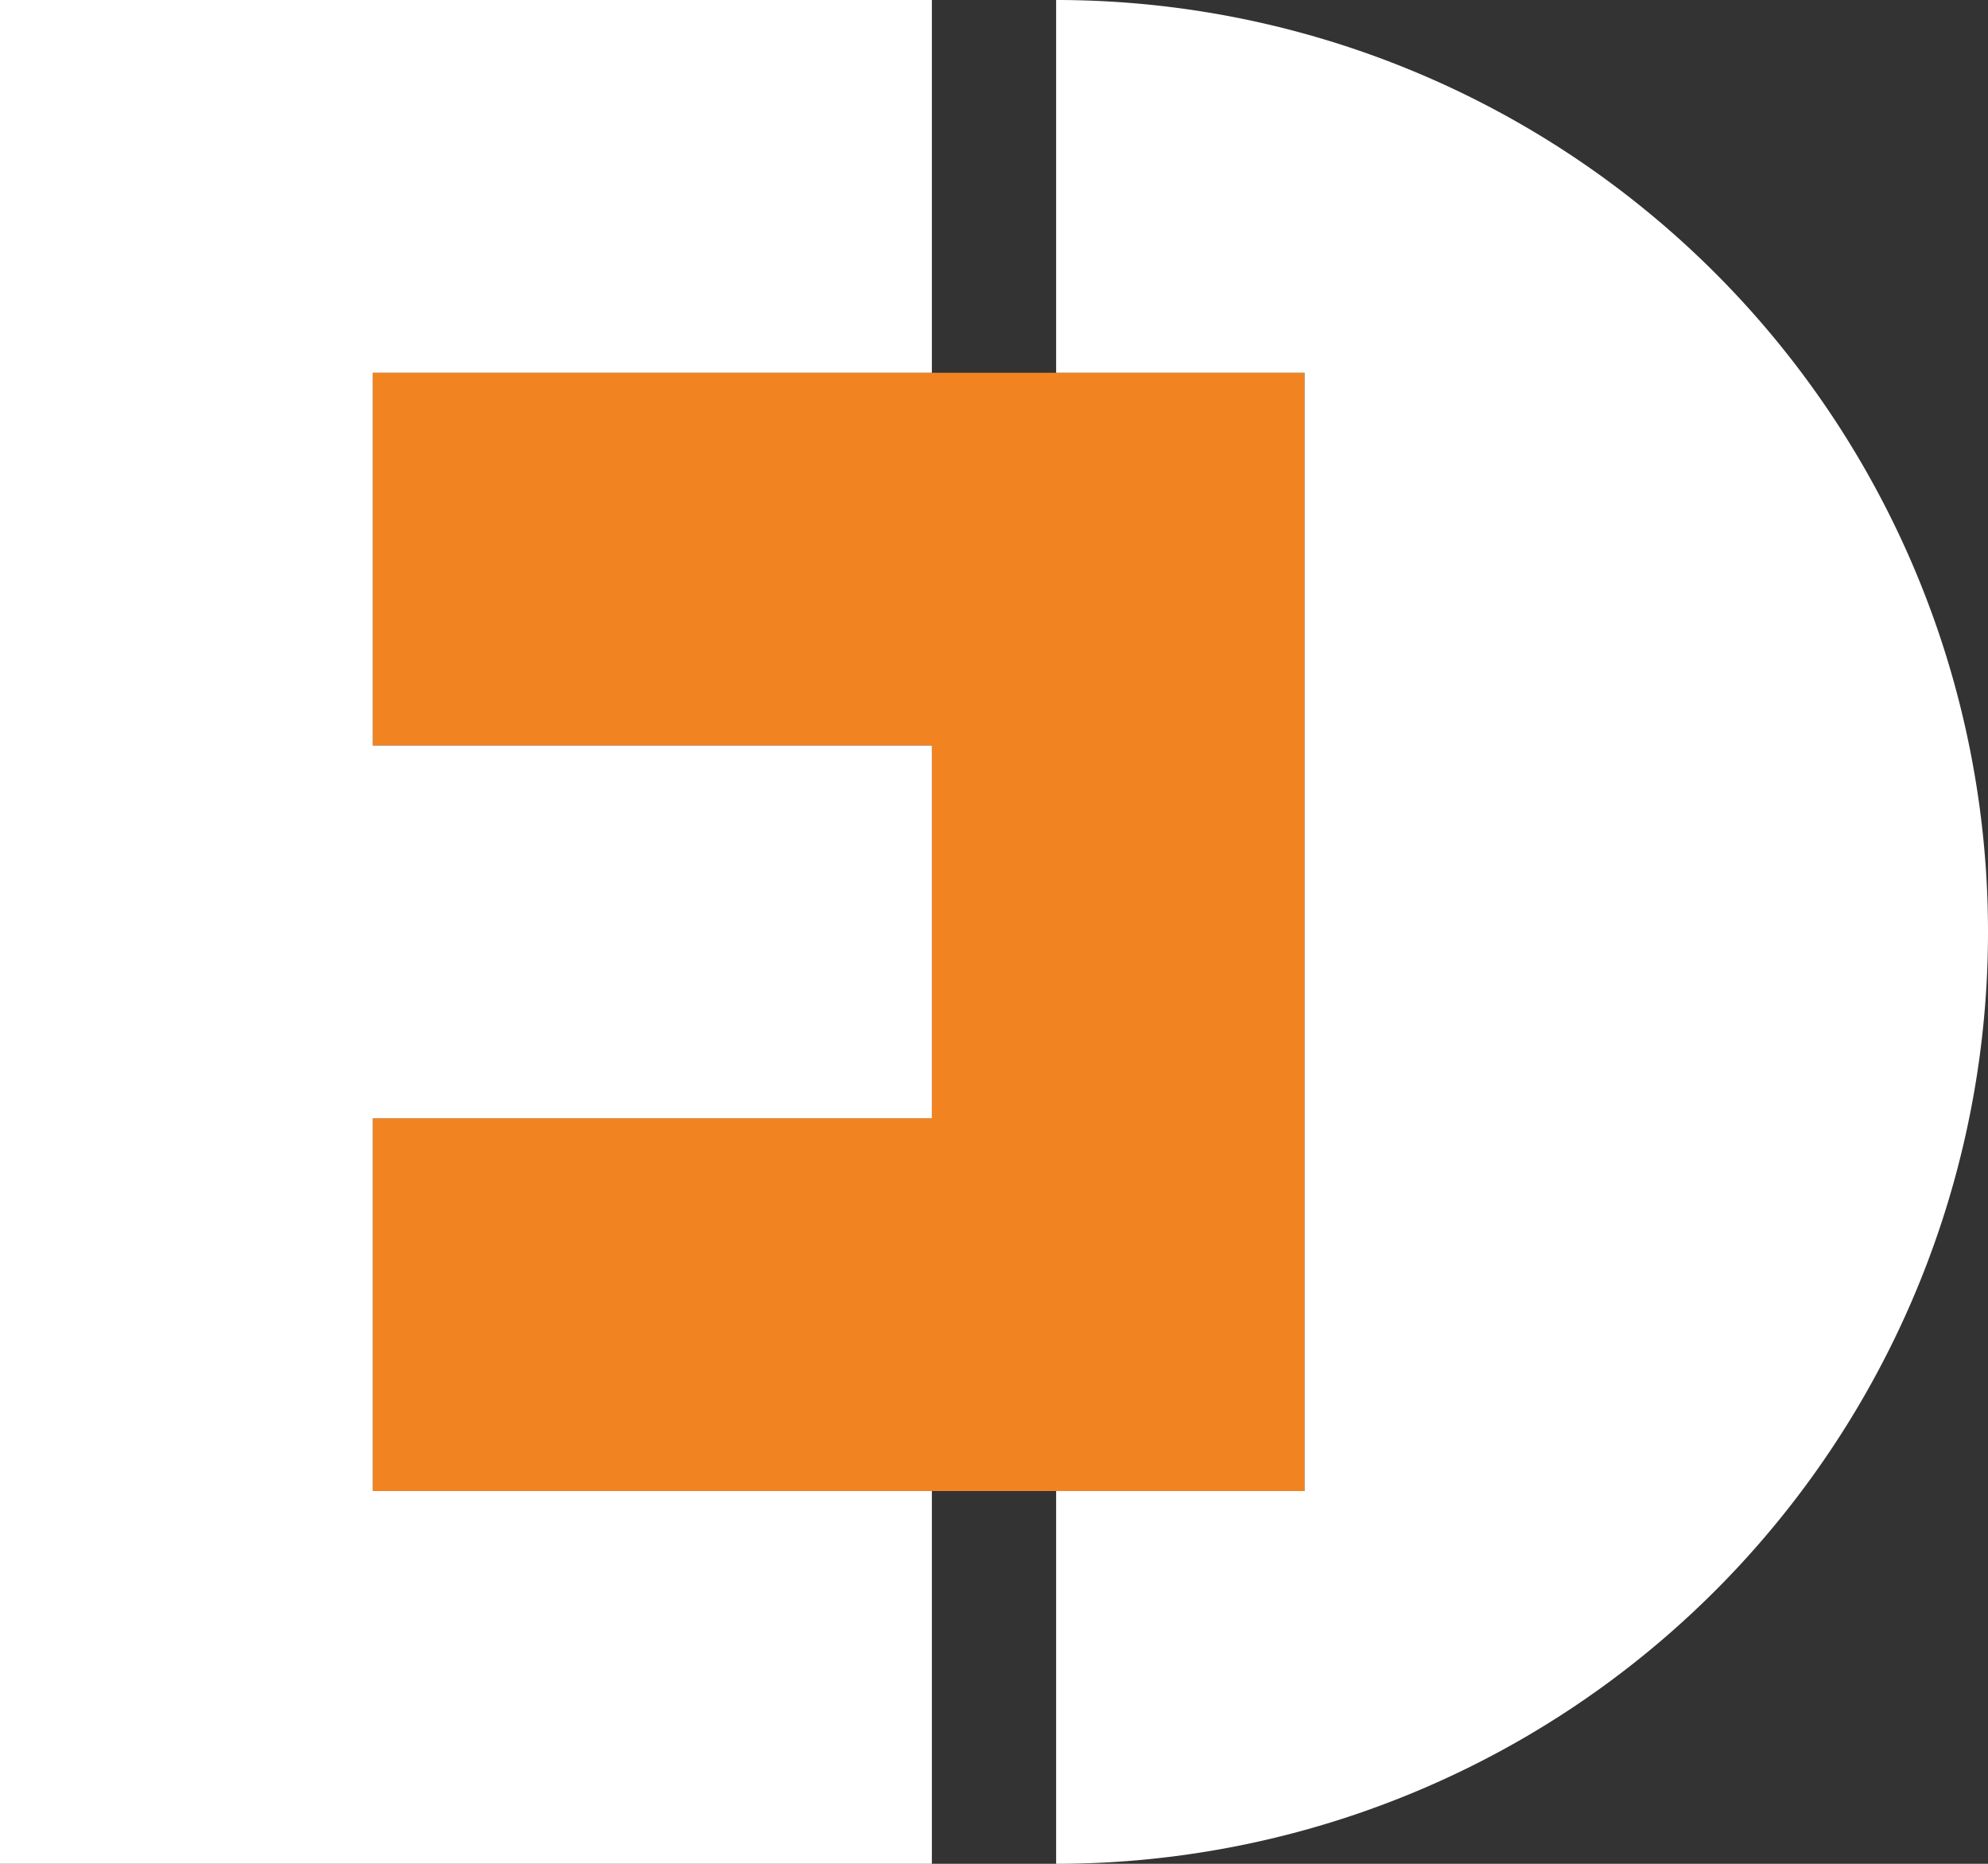 <svg id="Layer_1" data-name="Layer 1" xmlns="http://www.w3.org/2000/svg" viewBox="0 0 80 75"><rect x="0" y="0" width="80" height="75" fill="#333333" stroke="none"/><defs><style>.cls-1{fill:#f28321;}.cls-2{fill:#fff;}</style></defs><title>logo-dark</title><polygon class="cls-1" points="15 30 37.5 30 37.5 45 15 45 15 60 37.5 60 52.5 60 52.5 15 37.5 15 15 15 15 30"/><polygon class="cls-2" points="0 15 0 30 0 45 0 60 0 75 15 75 37.5 75 37.5 60 15 60 15 45 37.5 45 37.5 30 15 30 15 15 37.5 15 37.5 0 15 0 0 0 0 15"/><path class="cls-2" d="M52.5,27.5h10v45h-10v15A37.5,37.5,0,0,0,90,50h0A37.5,37.5,0,0,0,52.5,12.5h0Z" transform="translate(-10 -12.5)"/></svg>